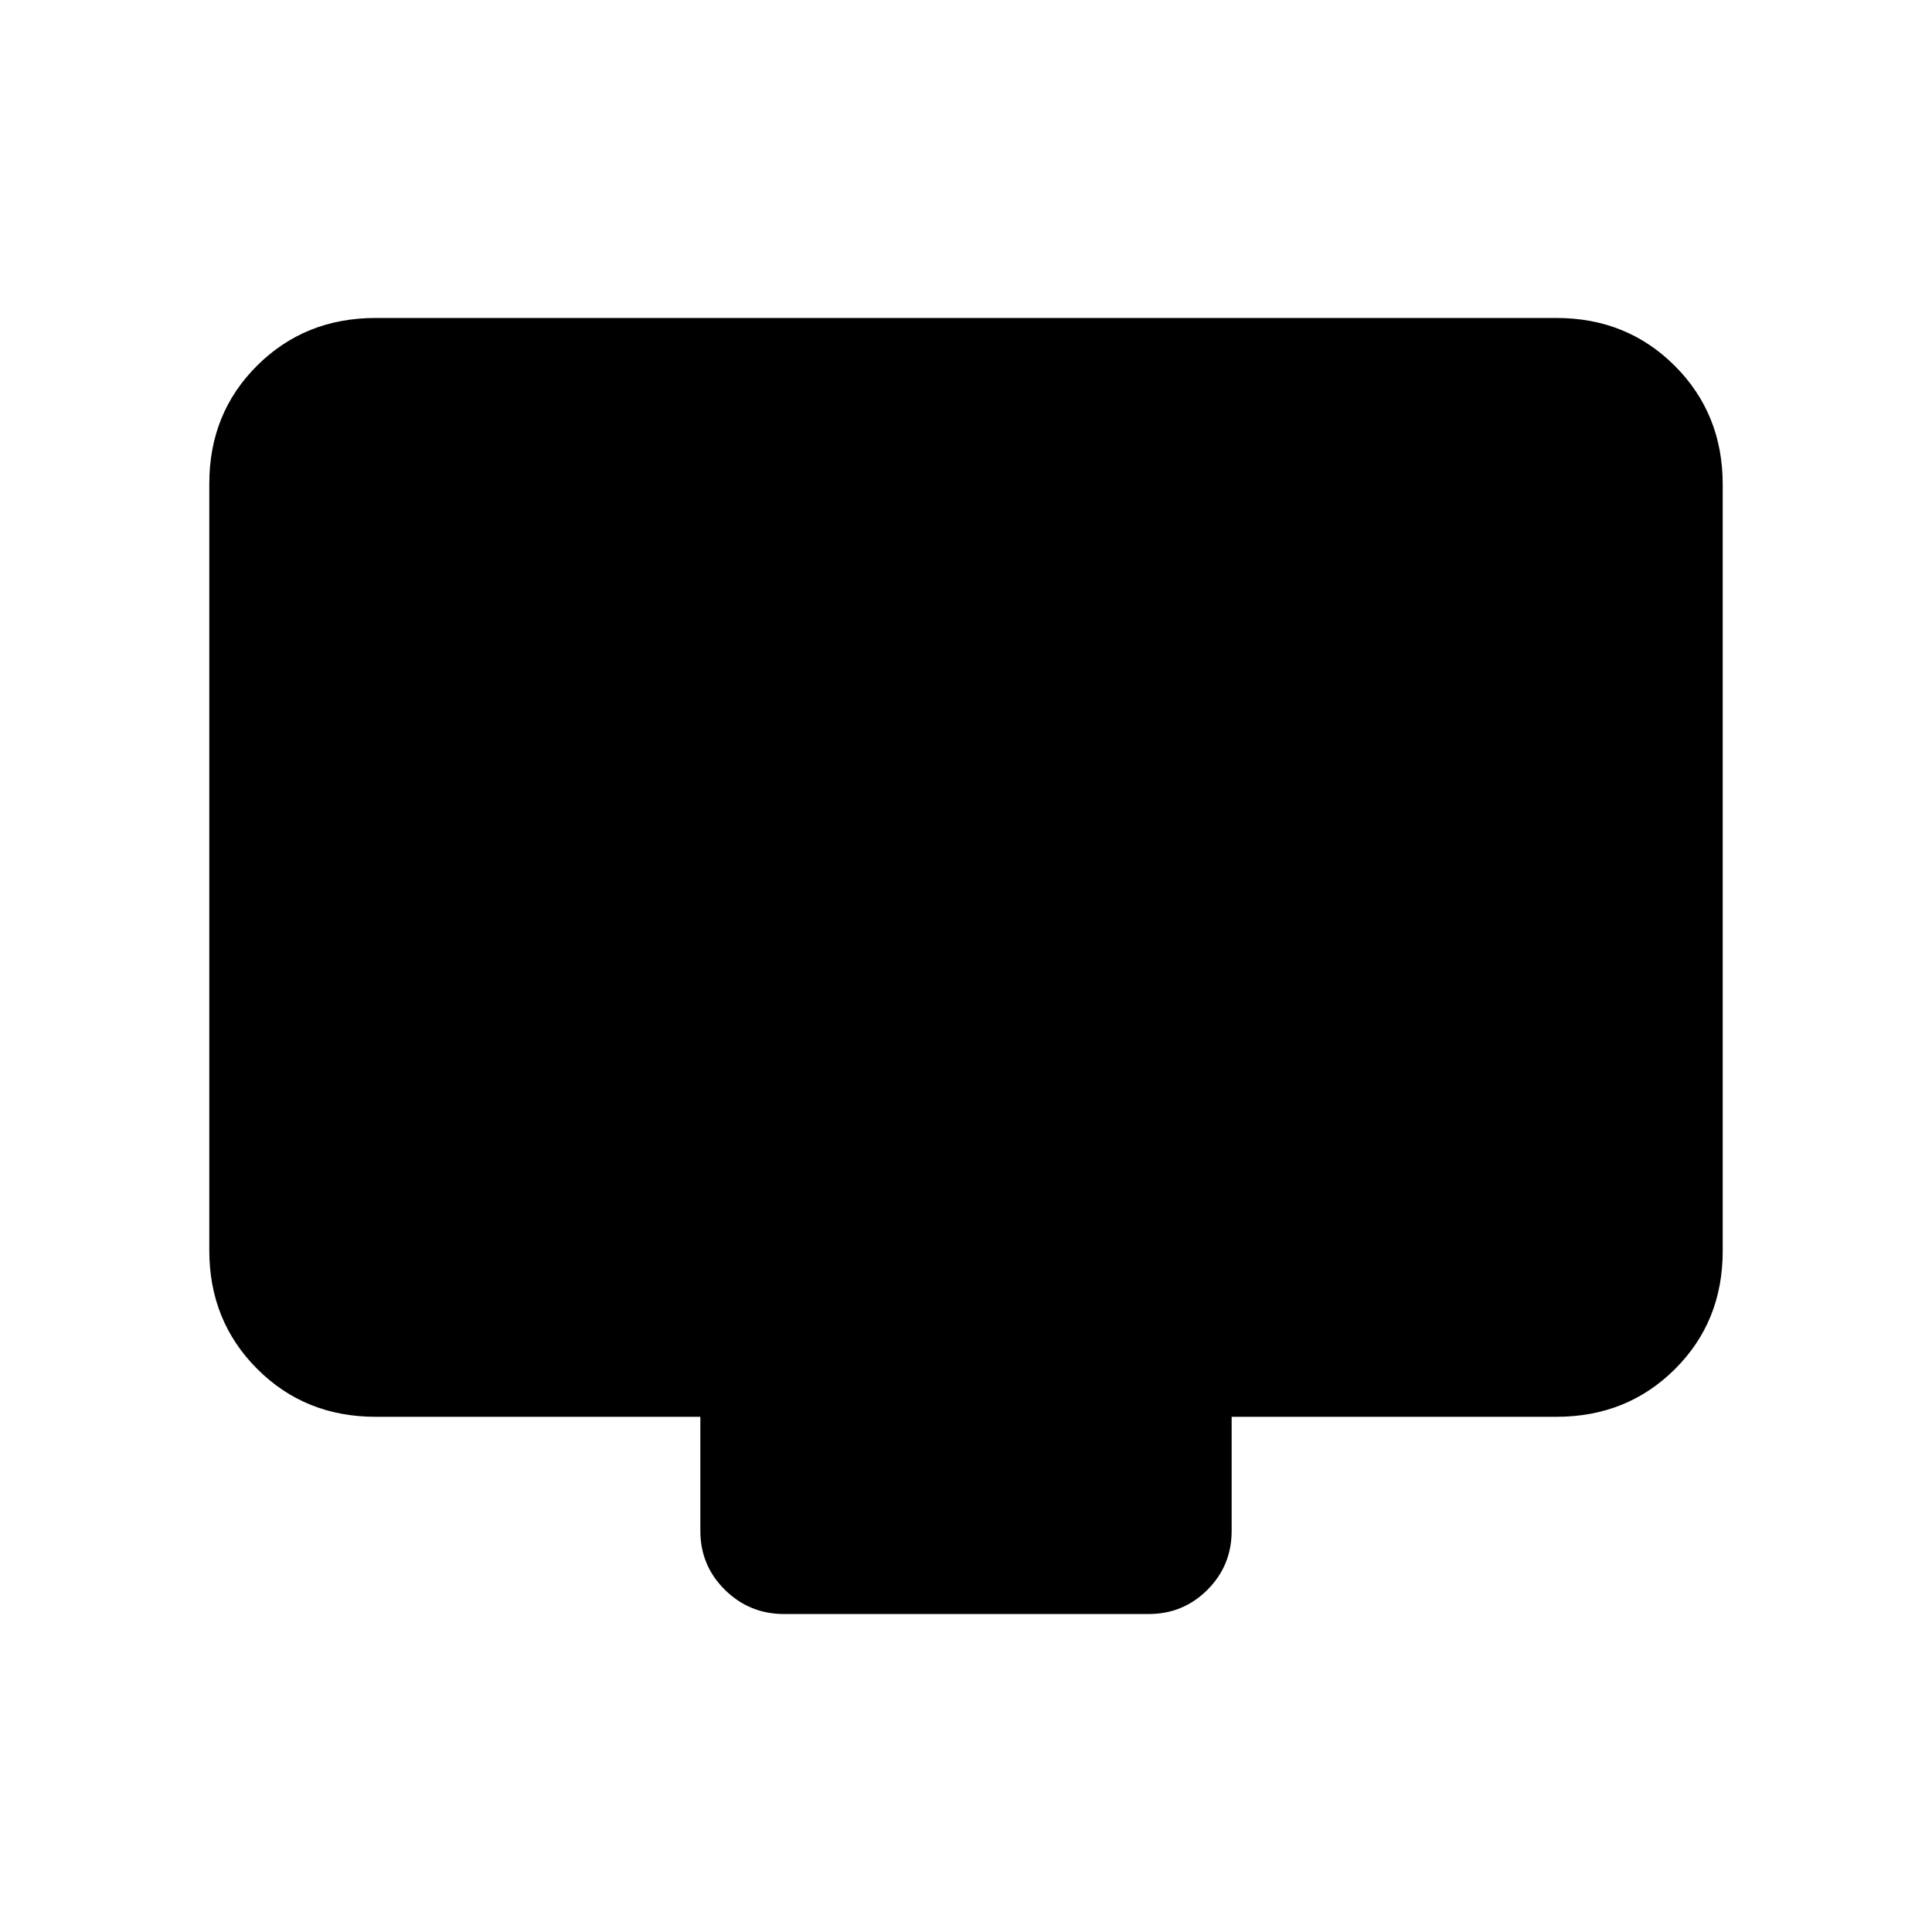 <svg xmlns="http://www.w3.org/2000/svg" height="20" viewBox="0 -960 960 960" width="20"><path d="M186.62-256q-35.05 0-58.83-23.8Q104-303.6 104-338.66v-381.01q0-35.06 23.79-58.69Q151.57-802 186.62-802h586.76q35.05 0 58.83 23.8Q856-754.4 856-719.34v381.01q0 35.06-23.79 58.69Q808.43-256 773.38-256H612v56.69q0 17.23-12.03 29.27T570.73-158H389.59q-17.21 0-29.4-12.04Q348-182.08 348-199.31V-256H186.62Z"/></svg>